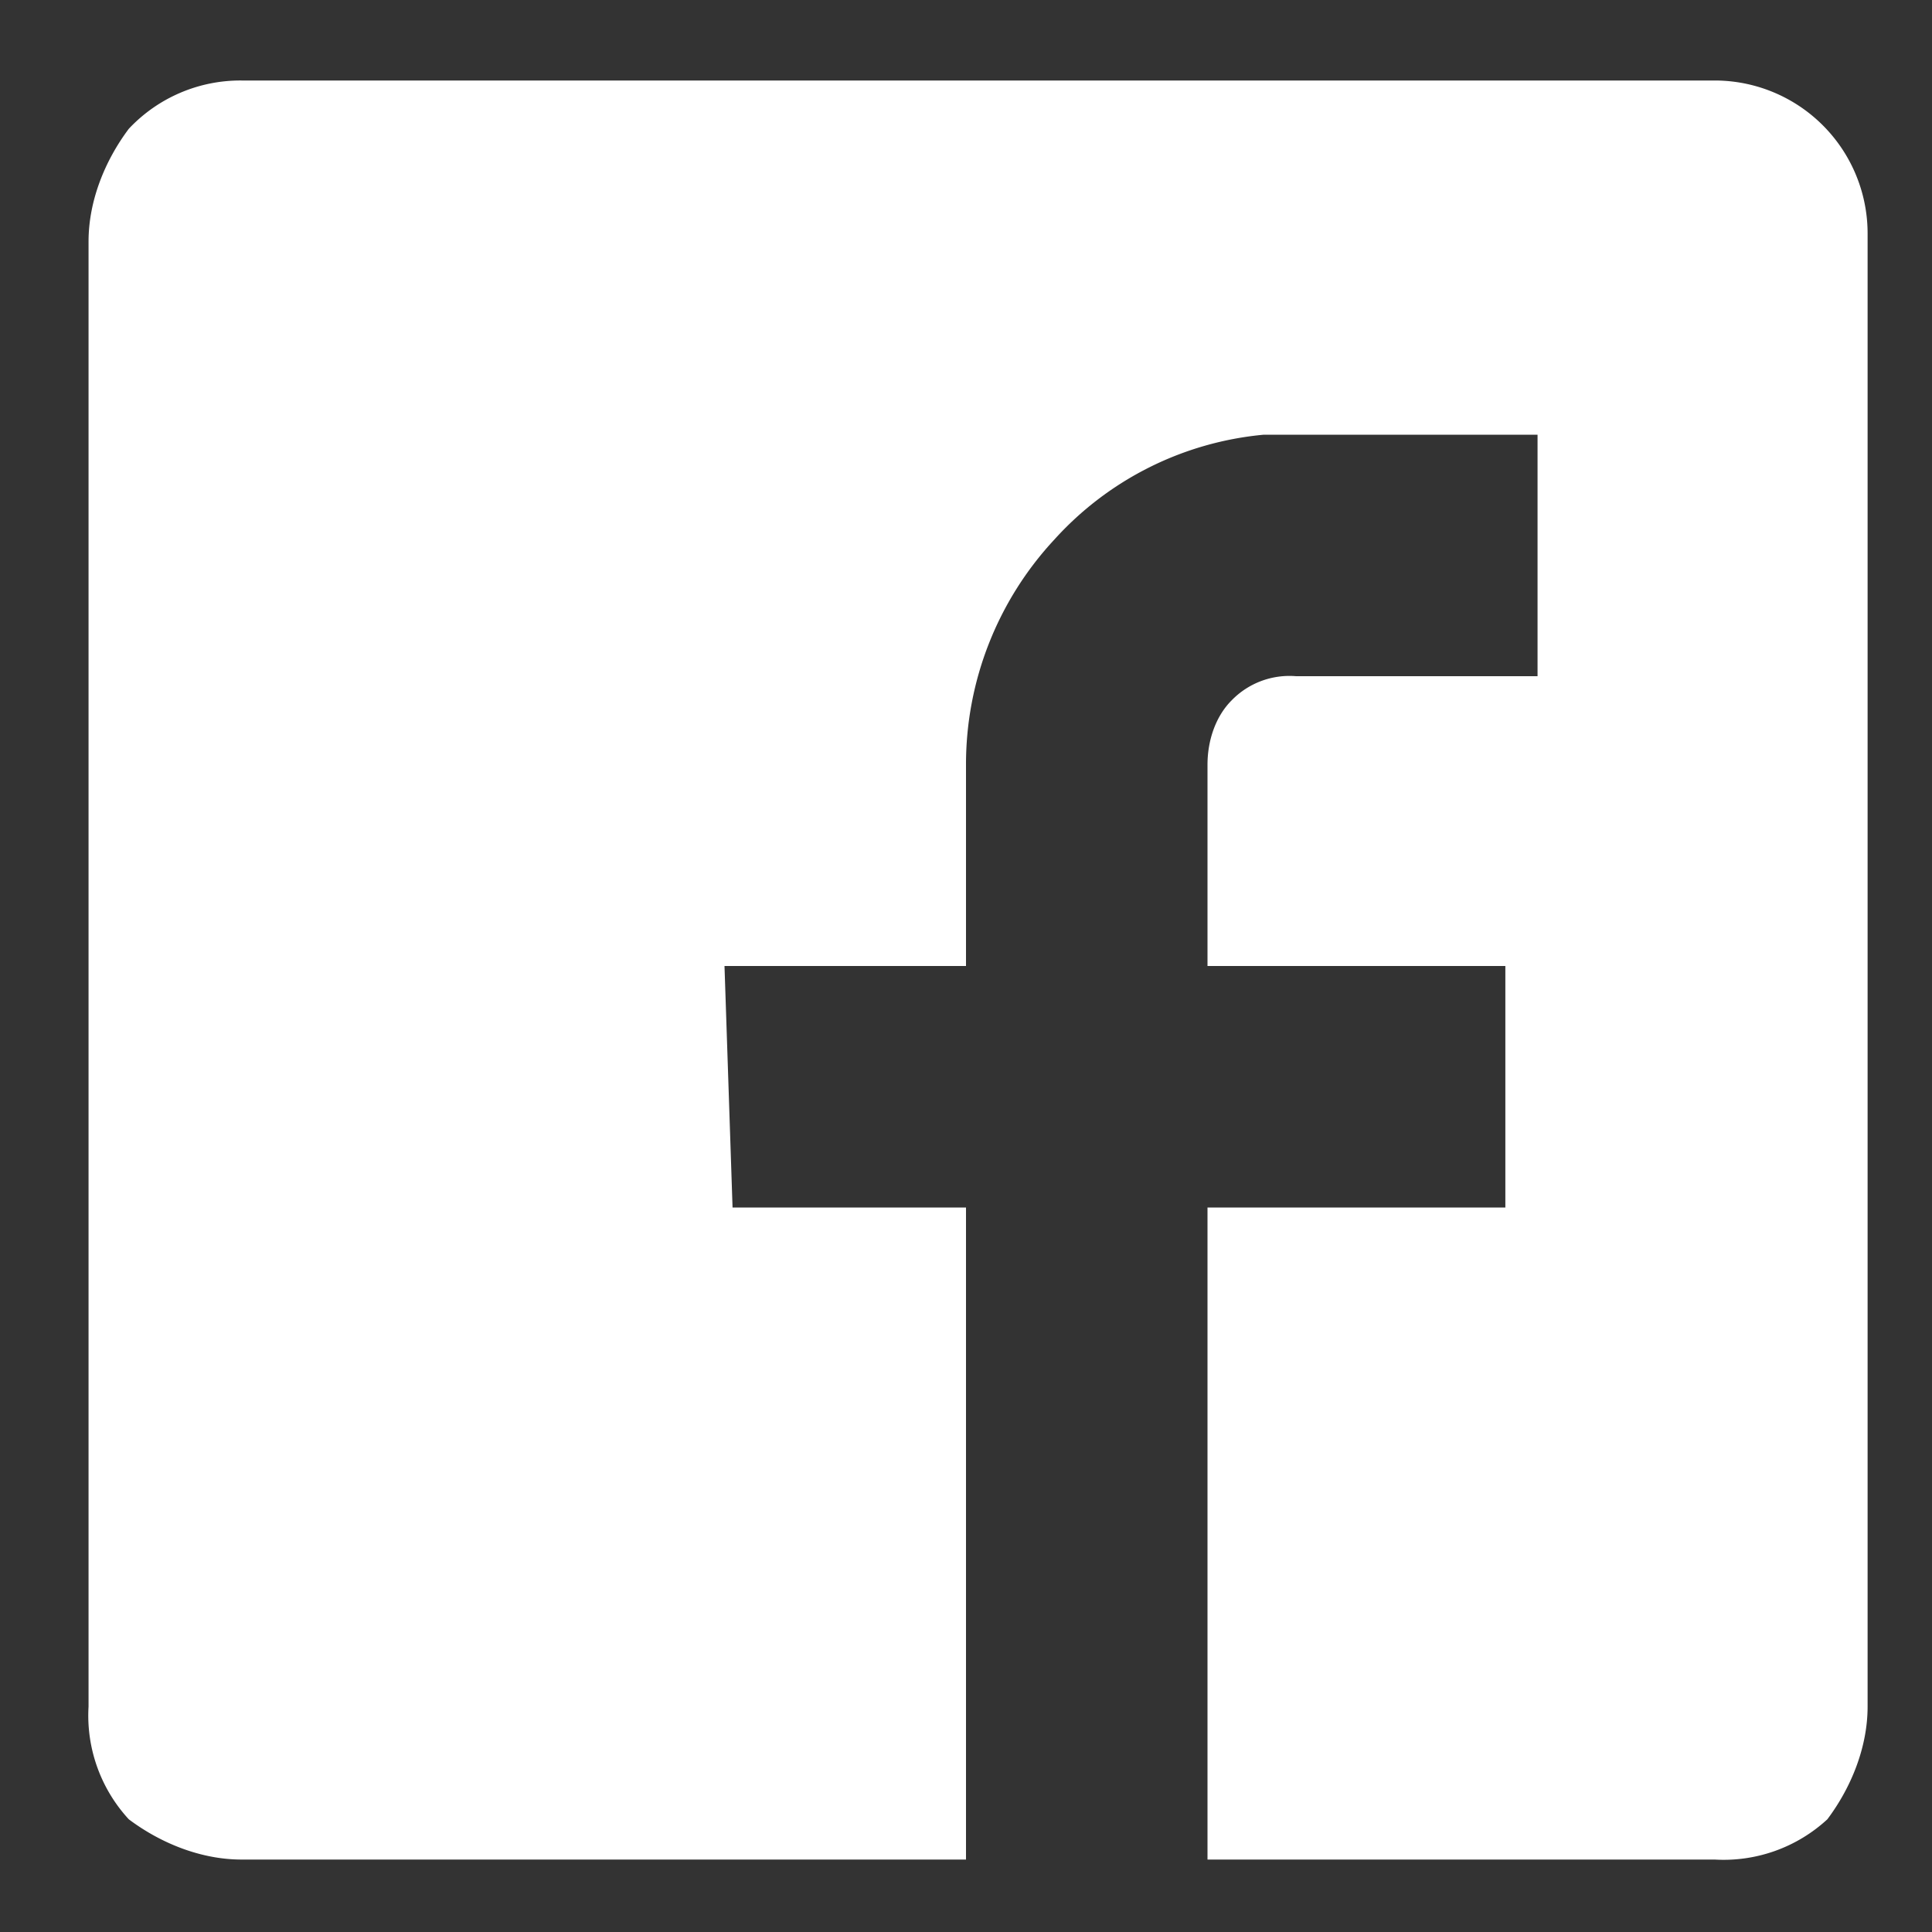 <svg xmlns="http://www.w3.org/2000/svg" width="24" height="24"><rect width="100%" height="100%" fill="#333333" stroke="none"/><rect id="backgroundrect" width="100%" height="100%" x="0" y="0" fill="none" stroke="none"/><g class="currentLayer" style=""><title>Layer 1</title><path d="M15 15h3.7v-3H15V9.5c0-.3.1-.6.3-.8a1 1 0 0 1 .8-.3h3v-3h-3.4a4 4 0 0 0-2.6 1.3A4.1 4.1 0 0 0 12 9.5V12H9l.1 3H12v8.1H3c-.5 0-1-.2-1.4-.5a1.9 1.9 0 0 1-.5-1.4V3c0-.5.2-1 .5-1.4A1.9 1.9 0 0 1 3 1h18.3a1.9 1.9 0 0 1 1.9 1.9v18.3c0 .5-.2 1-.5 1.4a1.9 1.9 0 0 1-1.4.5H15v-8z" id="svg_1" class="selected" fill="#ffffff" fill-opacity="1"/></g></svg>
